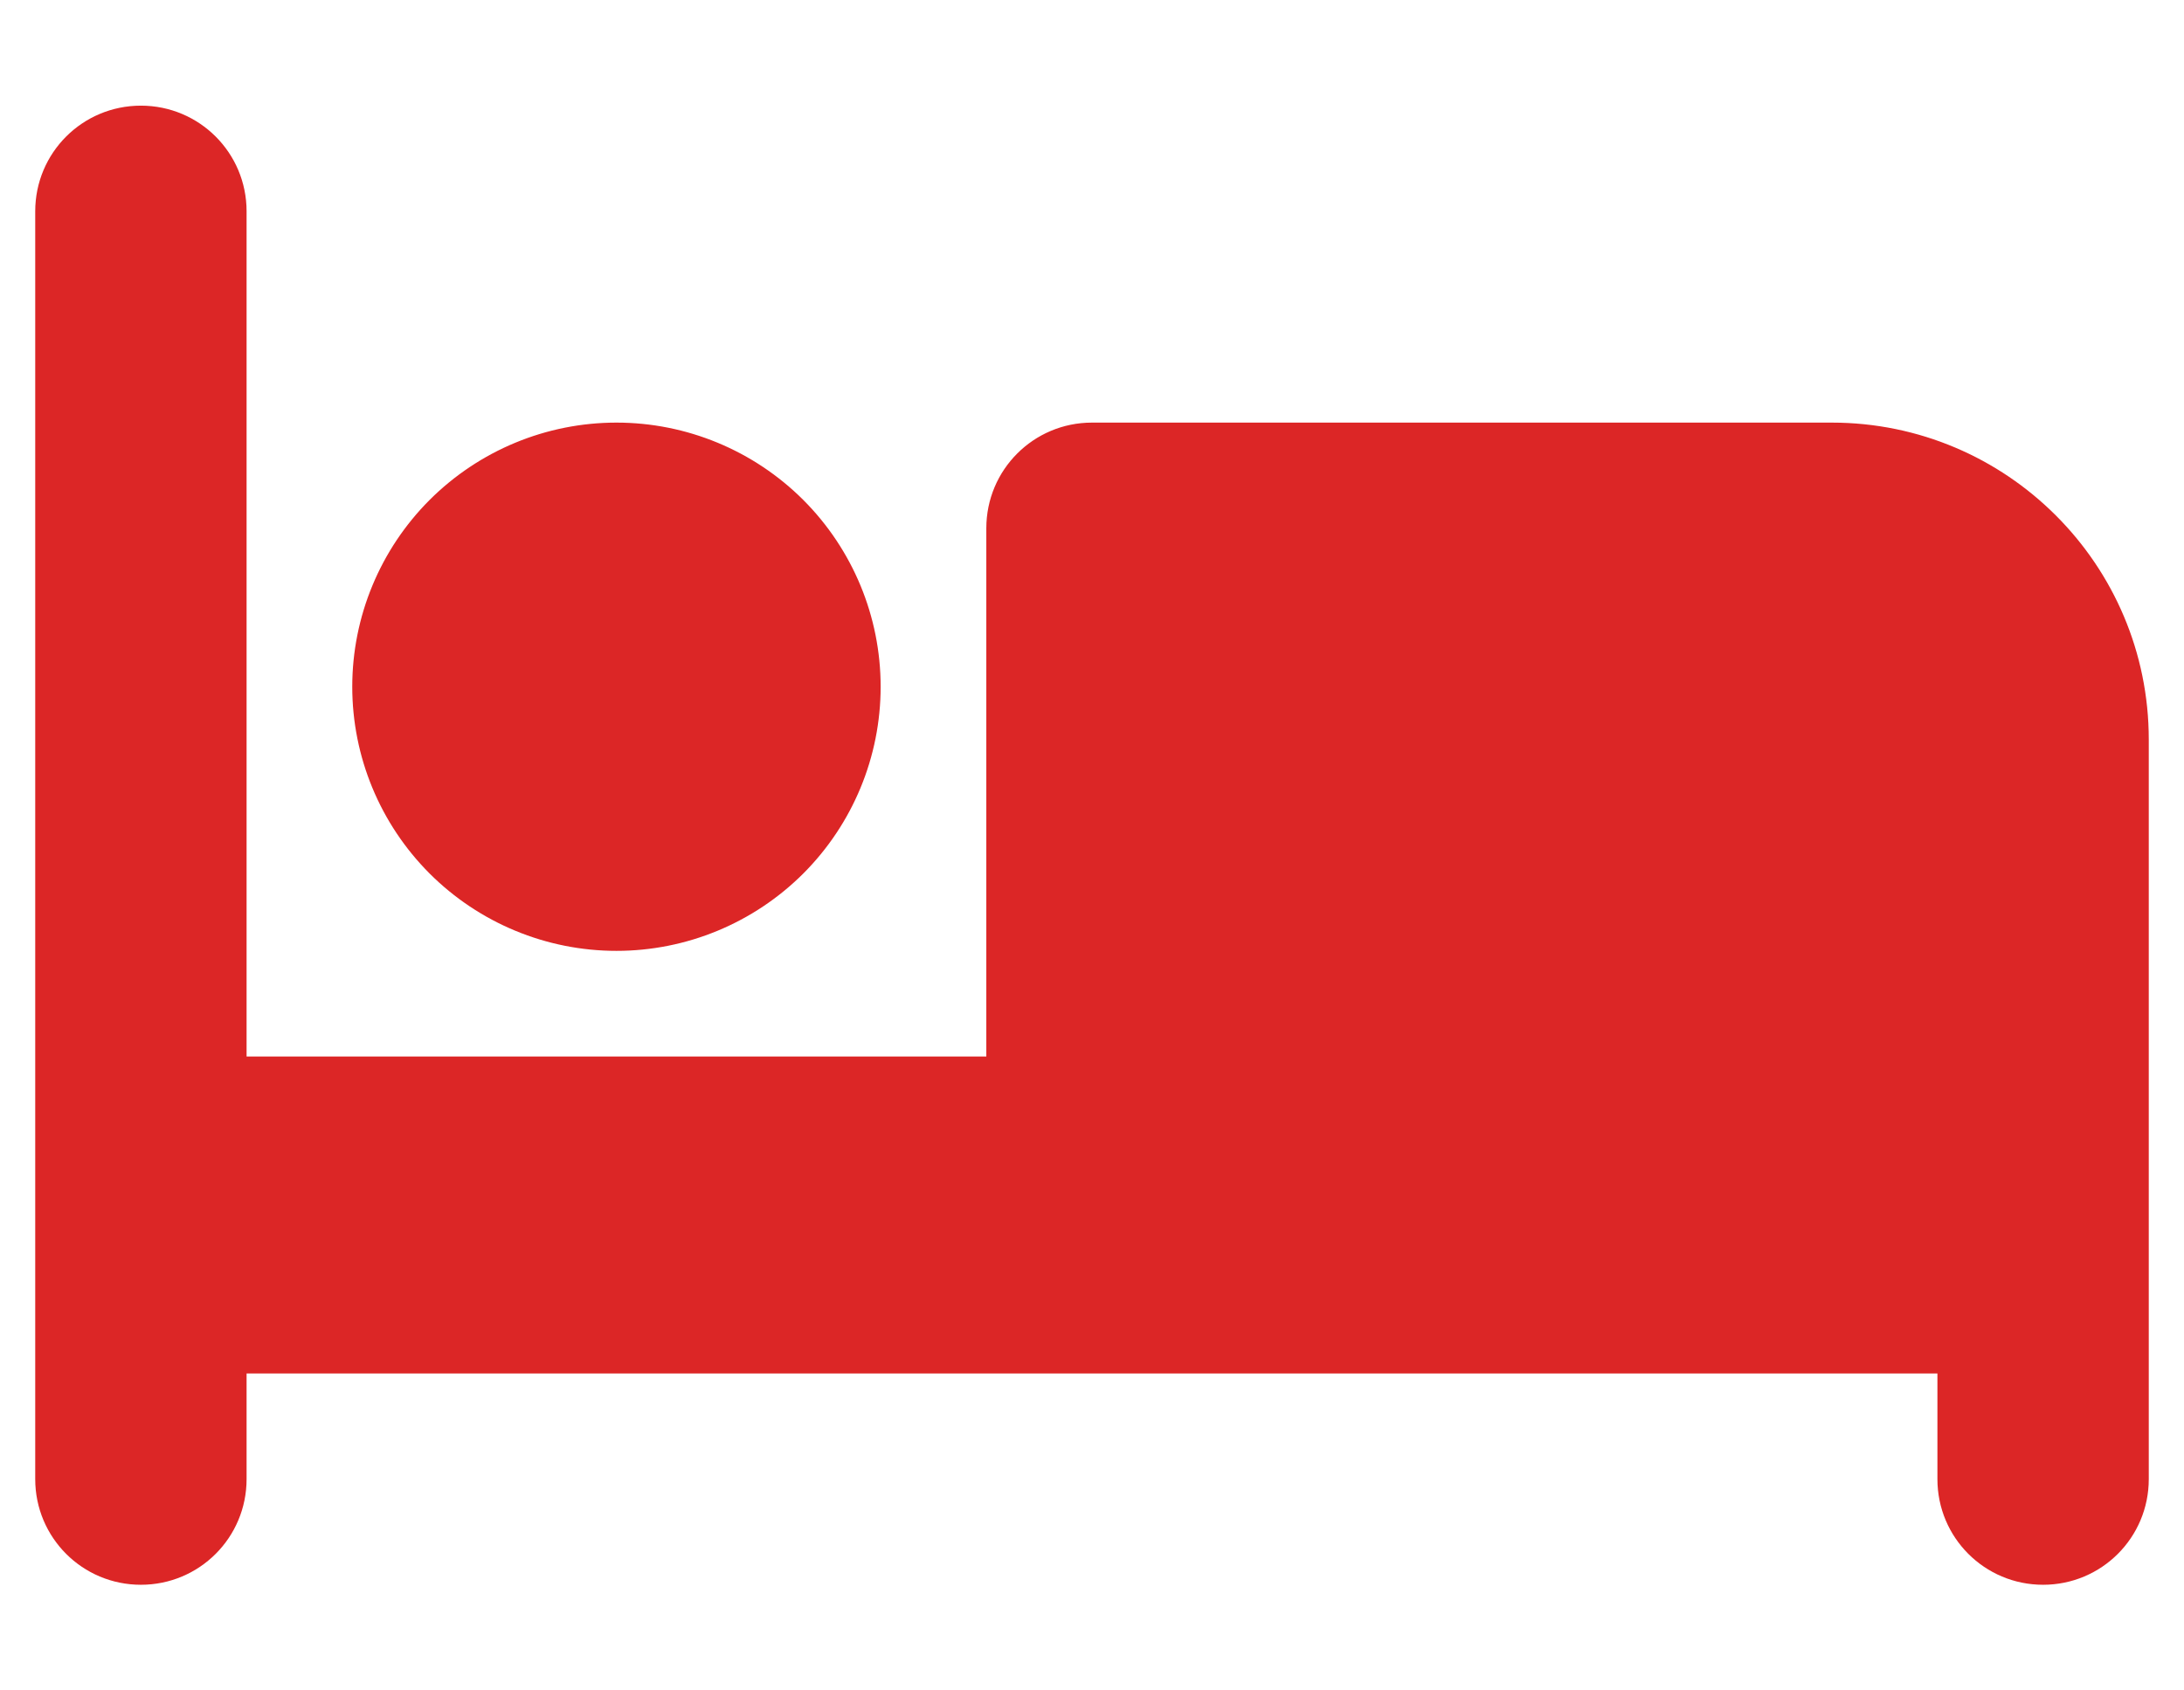 <svg width="31" height="24" viewBox="0 0 31 24" fill="none" xmlns="http://www.w3.org/2000/svg">
<g clip-path="url(#clip0_1_226)">
<path d="M2 1.5C2.83 1.5 3.5 2.17 3.5 3V15H14V7.5C14 6.67 14.67 6 15.5 6H26C28.484 6 30.5 8.016 30.5 10.5V21C30.5 21.83 29.83 22.5 29 22.5C28.17 22.5 27.5 21.83 27.5 21V19.5H17H15.5H3.5V21C3.5 21.83 2.83 22.5 2 22.5C1.17 22.5 0.5 21.83 0.5 21V3C0.5 2.17 1.17 1.5 2 1.5ZM8.75 6C9.745 6 10.698 6.395 11.402 7.098C12.105 7.802 12.5 8.755 12.5 9.75C12.5 10.745 12.105 11.698 11.402 12.402C10.698 13.105 9.745 13.5 8.75 13.5C7.755 13.5 6.802 13.105 6.098 12.402C5.395 11.698 5 10.745 5 9.75C5 8.755 5.395 7.802 6.098 7.098C6.802 6.395 7.755 6 8.75 6Z" fill="#DC2626"/>
</g>
<defs>
<clipPath id="clip0_1_226">
<path d="M0.5 0H30.5V24H0.5V0Z" fill="white"/>
</clipPath>
</defs>
</svg>
